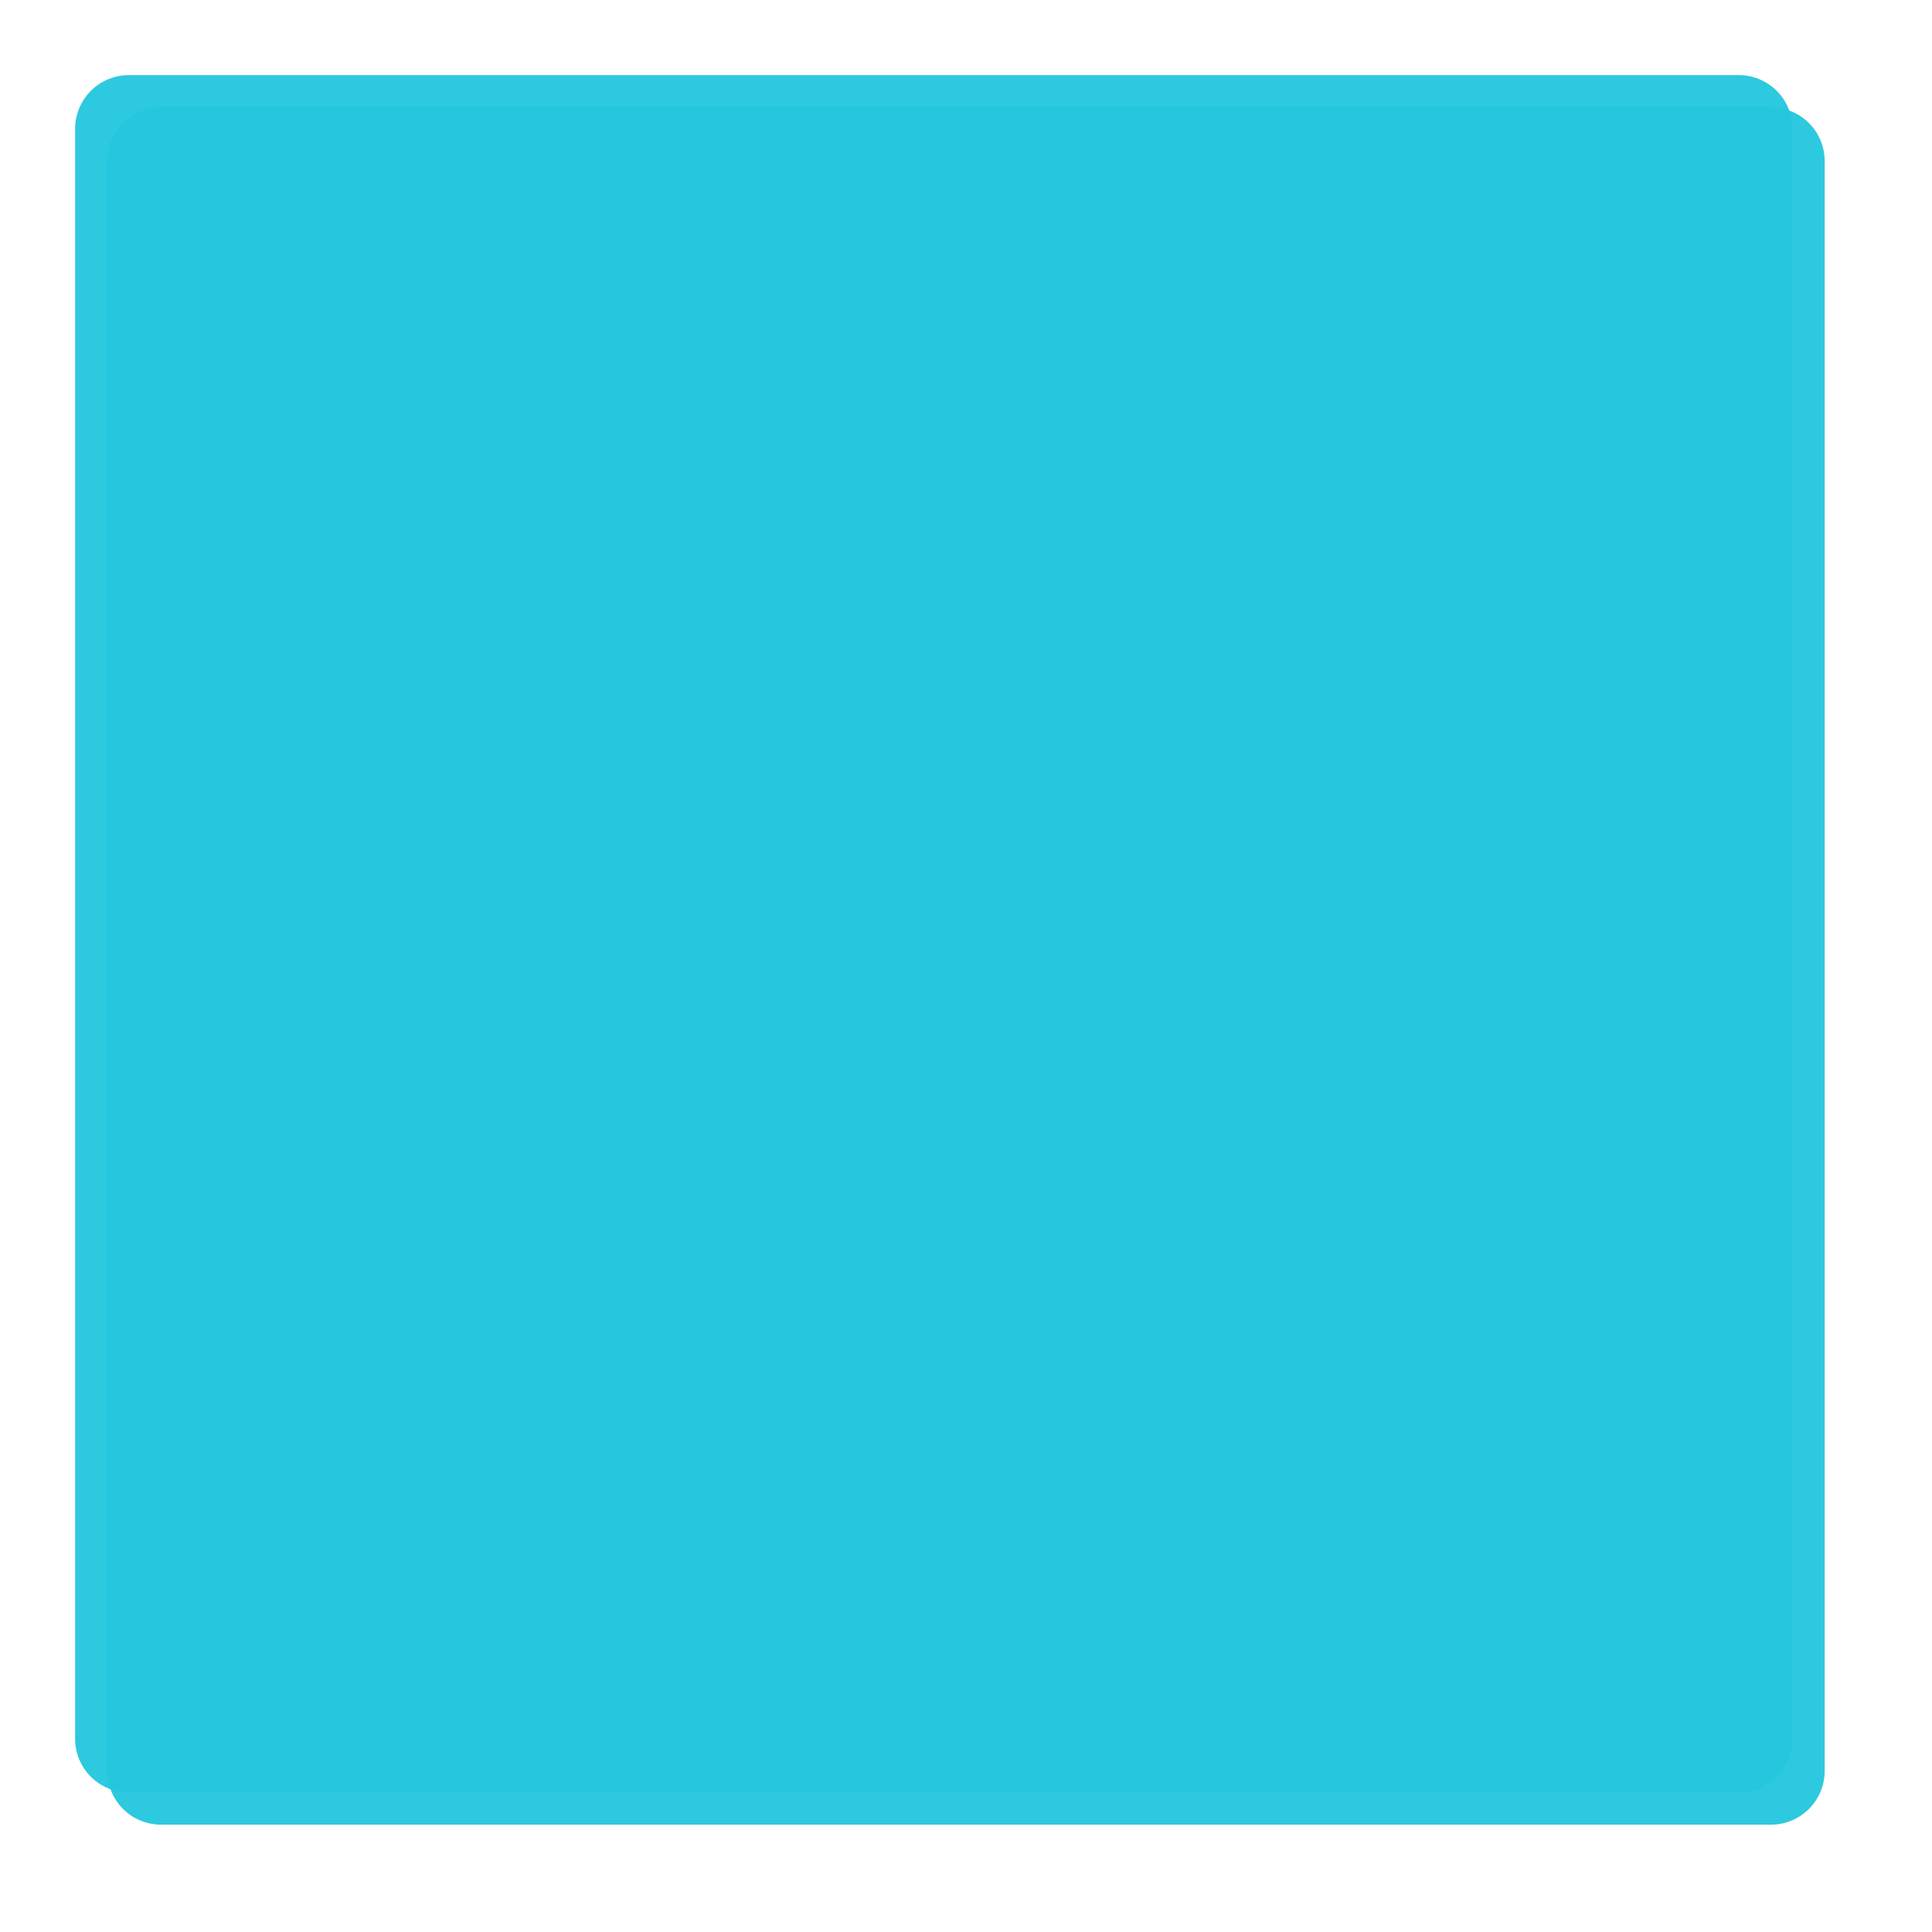 ﻿<?xml version="1.0" encoding="utf-8"?>
<svg version="1.1" xmlns:xlink="http://www.w3.org/1999/xlink" width="180px" height="180px" xmlns="http://www.w3.org/2000/svg">
  <defs>
    <filter x="177px" y="271px" width="180px" height="180px" filterUnits="userSpaceOnUse" id="filter307">
      <feOffset dx="3" dy="3" in="SourceAlpha" result="shadowOffsetInner" />
      <feGaussianBlur stdDeviation="5" in="shadowOffsetInner" result="shadowGaussian" />
      <feComposite in2="shadowGaussian" operator="atop" in="SourceAlpha" result="shadowComposite" />
      <feColorMatrix type="matrix" values="0 0 0 0 0.4  0 0 0 0 0.4  0 0 0 0 0.4  0 0 0 0.349 0  " in="shadowComposite" />
    </filter>
    <g id="widget308">
      <path d="M 184 283  A 5 5 0 0 1 189 278 L 339 278  A 5 5 0 0 1 344 283 L 344 433  A 5 5 0 0 1 339 438 L 189 438  A 5 5 0 0 1 184 433 L 184 283  Z " fill-rule="nonzero" fill="#24c6dc" stroke="none" fill-opacity="0.957" />
    </g>
  </defs>
  <g transform="matrix(1 0 0 1 -177 -271 )">
    <use xlink:href="#widget308" filter="url(#filter307)" />
    <use xlink:href="#widget308" />
  </g>
</svg>